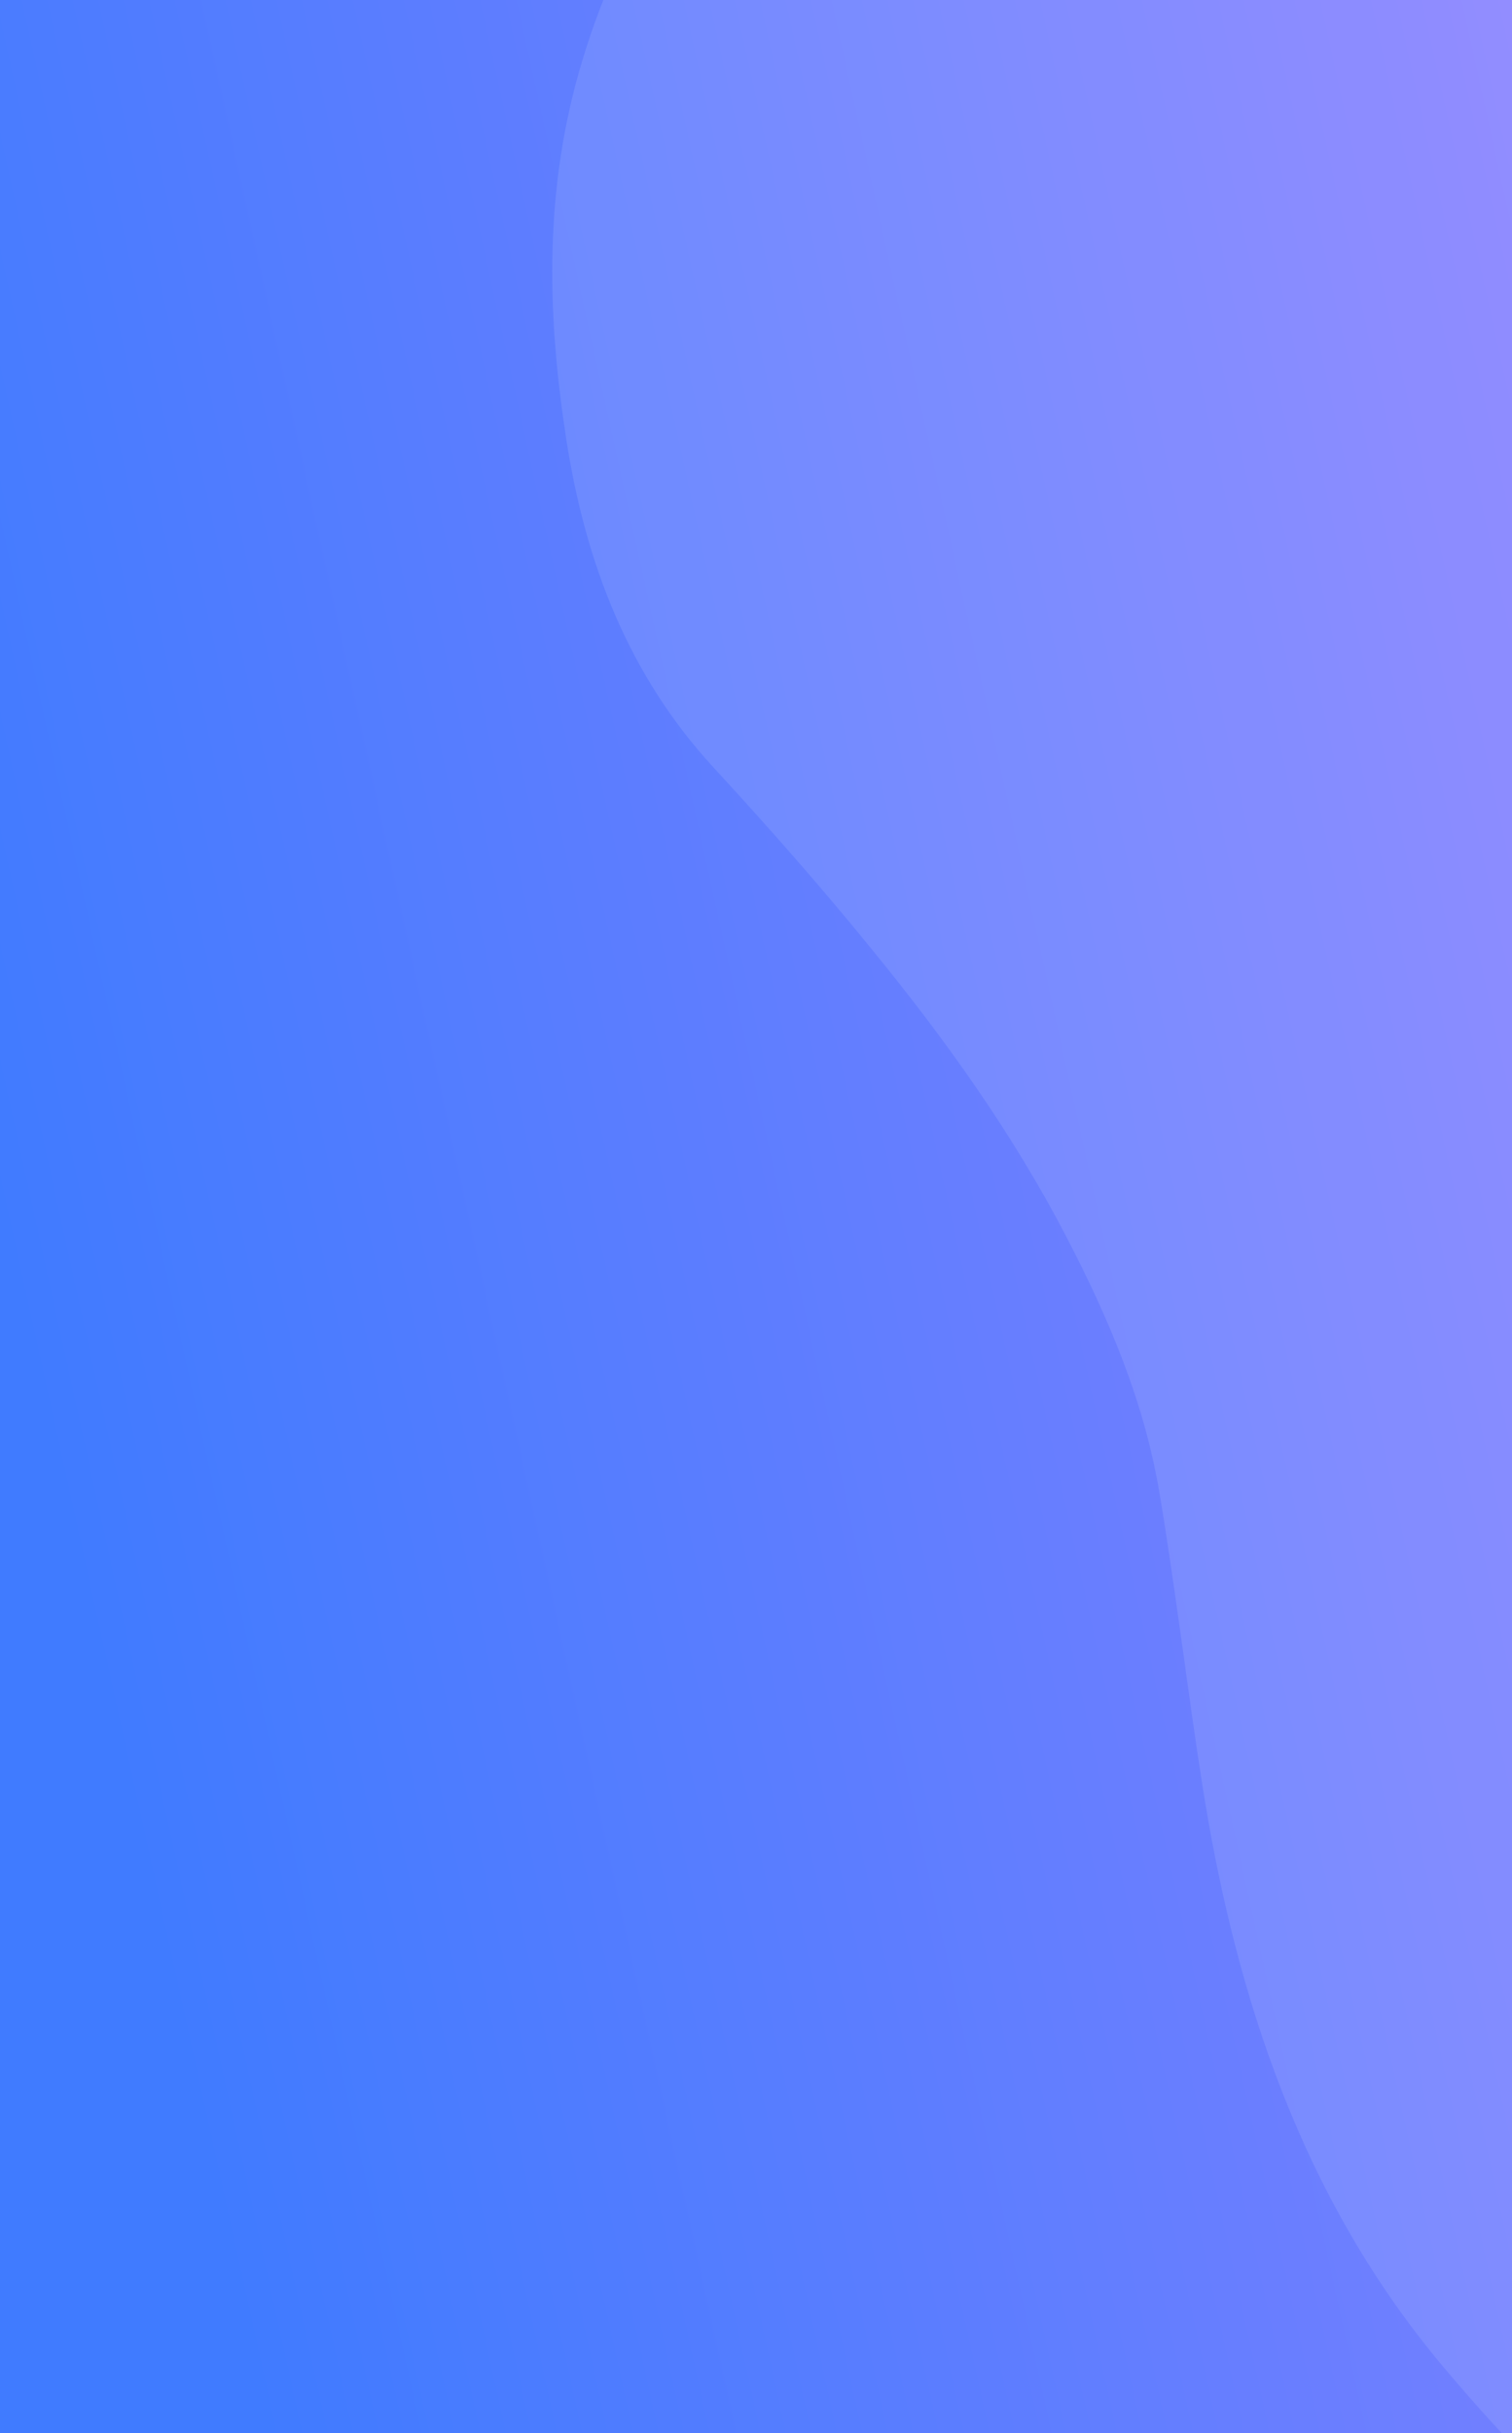 <svg data-name="Слой 1" xmlns="http://www.w3.org/2000/svg" viewBox="0 0 375 603"><rect x="0" y="0" width="375" height="603" fill="#333333" stroke="none"/><defs/><defs><linearGradient id="a" x1="7.65" y1="97.92" x2="603.77" y2="229.11" gradientTransform="matrix(1 0 0 -1 0 438)" gradientUnits="userSpaceOnUse"><stop offset="0" stop-color="#407bff"/><stop offset="1" stop-color="#a383ff"/></linearGradient></defs><path fill="url(#a)" d="M-23-2h421v605H-23z"/><path d="M298.15 442.1c8.38 53.48 25.09 103.07 59.53 144.17 12.9 15.34 26.58 30 42.38 42.77 7.14-5.1 217.5 34.32 224.68 29.28 59.51-41.9 31.63-61.51 91.26-103.32 144.56-132 181.68-272 182.12-274.75 4.65-27.16 5.84-53.94 3-80.36-2.71-24.94-9.1-48.37-21.47-69.57-6.73-11.54-15.75-21.19-25.15-30.57-21.69-21.62-46.94-38.5-77.18-49.13-23.18-8.14-47.58-13.18-72.3-16.91-29.48-4.41-56.65-13.09-79.75-29.32-17.84-12.57-35.48-25.67-51.74-40-35.38-31.32-76-55.22-121.74-72.16-42.68-15.83-87.9-21.94-136.55-13.31-40.3 7.19-78.11 21.63-111.44 48.42-30.8 24.81-50.36 55.47-60.37 91.08-8.62 30.82-7.55 60.83-3 90.35 4.77 30.93 15.56 58.73 36.64 81.56C190.59 205 203.82 220 216.32 235.4c18.27 22.36 35.07 45.84 48.42 71.65 10.24 19.75 19 40.27 22.79 62.77 4.02 23.92 6.87 48.27 10.62 72.28z" style="isolation:isolate" fill="#fff" opacity=".1"/></svg>